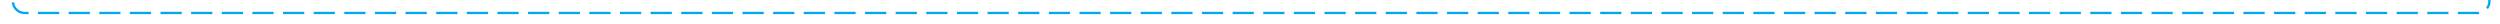 ﻿<?xml version="1.0" encoding="utf-8"?>
<svg version="1.1" xmlns:xlink="http://www.w3.org/1999/xlink" width="1061px" height="10px" preserveAspectRatio="xMinYMid meet" viewBox="421 769  1061 8" xmlns="http://www.w3.org/2000/svg">
  <path d="M 426.5 730  L 426.5 768  A 5 5 0 0 0 431.5 773.5 L 1472 773.5  A 5 5 0 0 0 1477.5 768.5 L 1477.5 534  A 5 5 0 0 1 1482 529.5 L 1672 529.5  A 3 3 0 0 1 1675 526.5 A 3 3 0 0 1 1678 529.5 L 1735 529.5  " stroke-width="1" stroke-dasharray="9,4" stroke="#02a7f0" fill="none" />
  <path d="M 1729.3 535.5  L 1736 529.5  L 1729.3 523.5  L 1731.6 529.5  L 1729.3 535.5  Z " fill-rule="nonzero" fill="#02a7f0" stroke="none" />
</svg>